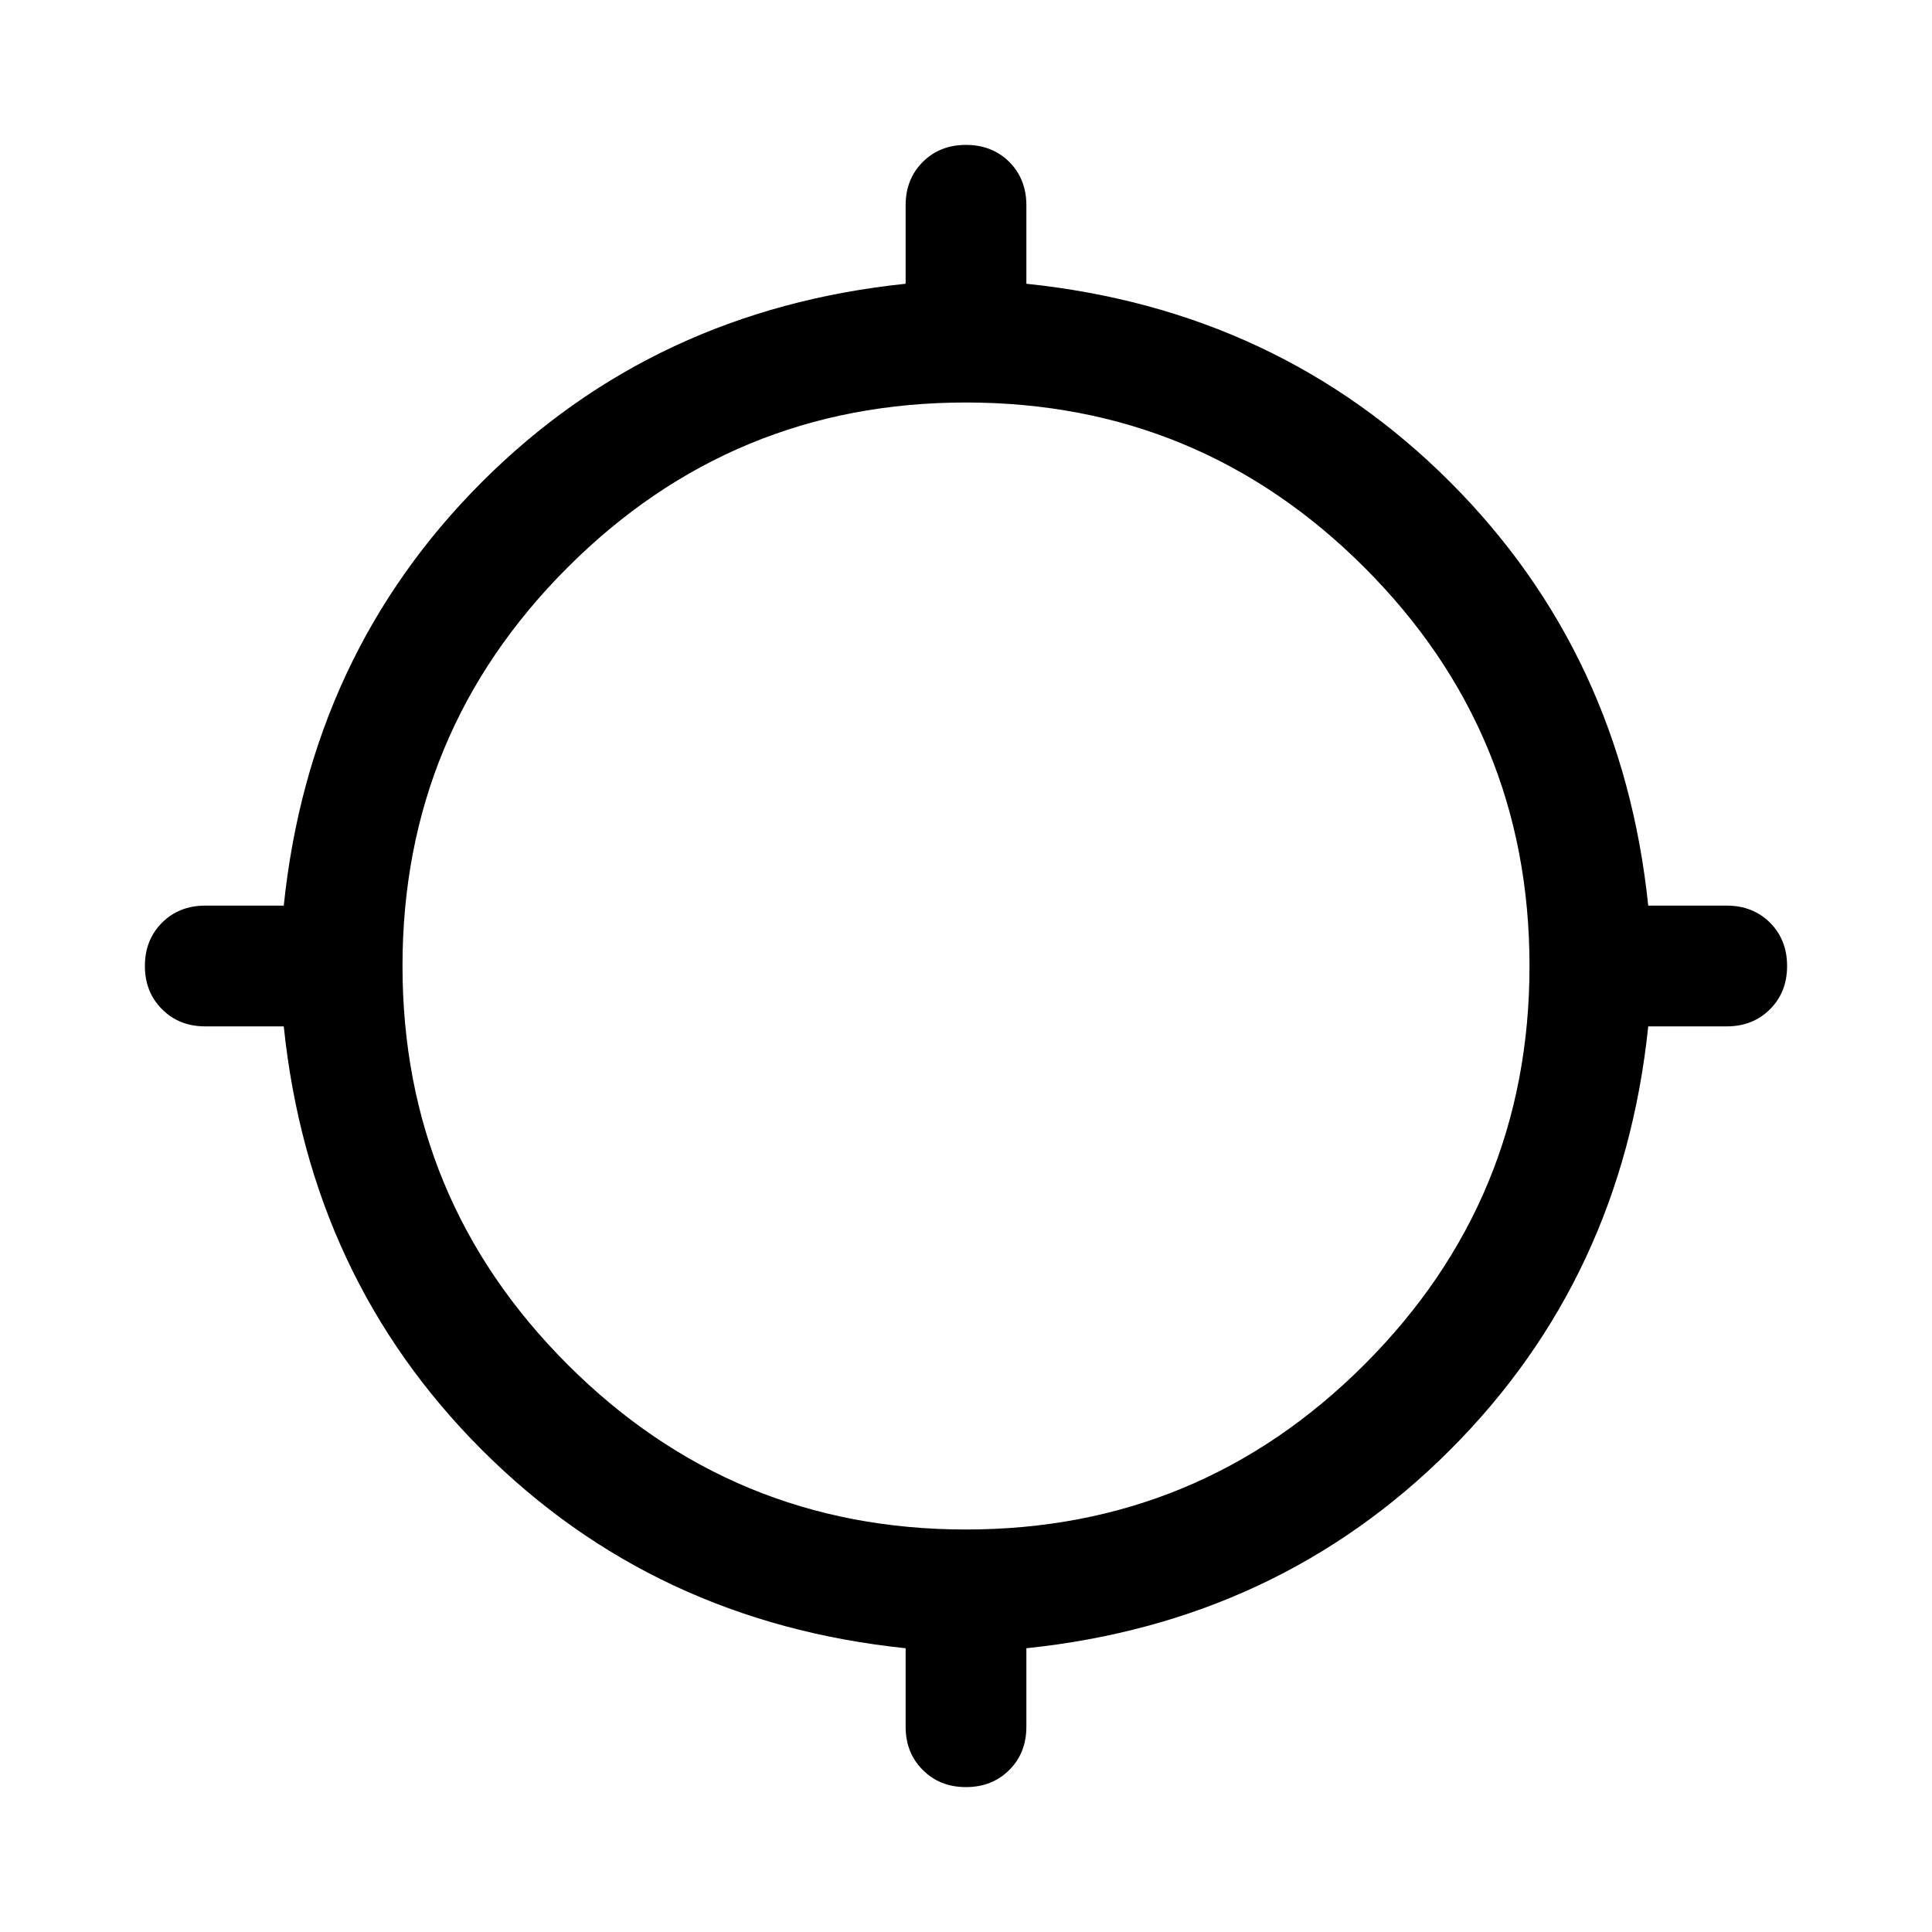 <svg xmlns="http://www.w3.org/2000/svg" height="24" width="24"><path d="M12 22.2Q11.675 22.2 11.463 21.987Q11.25 21.775 11.25 21.45V20.475Q8.125 20.15 5.987 18.012Q3.85 15.875 3.525 12.75H2.55Q2.225 12.75 2.013 12.537Q1.8 12.325 1.8 12Q1.8 11.675 2.013 11.462Q2.225 11.25 2.55 11.25H3.525Q3.85 8.125 5.987 5.987Q8.125 3.85 11.25 3.525V2.55Q11.25 2.225 11.463 2.012Q11.675 1.8 12 1.8Q12.325 1.8 12.538 2.012Q12.75 2.225 12.75 2.55V3.525Q15.875 3.85 18.013 5.987Q20.15 8.125 20.475 11.25H21.45Q21.775 11.25 21.988 11.462Q22.2 11.675 22.2 12Q22.2 12.325 21.988 12.537Q21.775 12.75 21.45 12.75H20.475Q20.15 15.875 18.013 18.012Q15.875 20.15 12.75 20.475V21.45Q12.75 21.775 12.538 21.987Q12.325 22.2 12 22.2ZM12 19Q14.9 19 16.95 16.95Q19 14.9 19 12Q19 9.1 16.95 7.05Q14.9 5 12 5Q9.1 5 7.05 7.05Q5 9.1 5 12Q5 14.9 7.05 16.95Q9.1 19 12 19Z"/></svg>